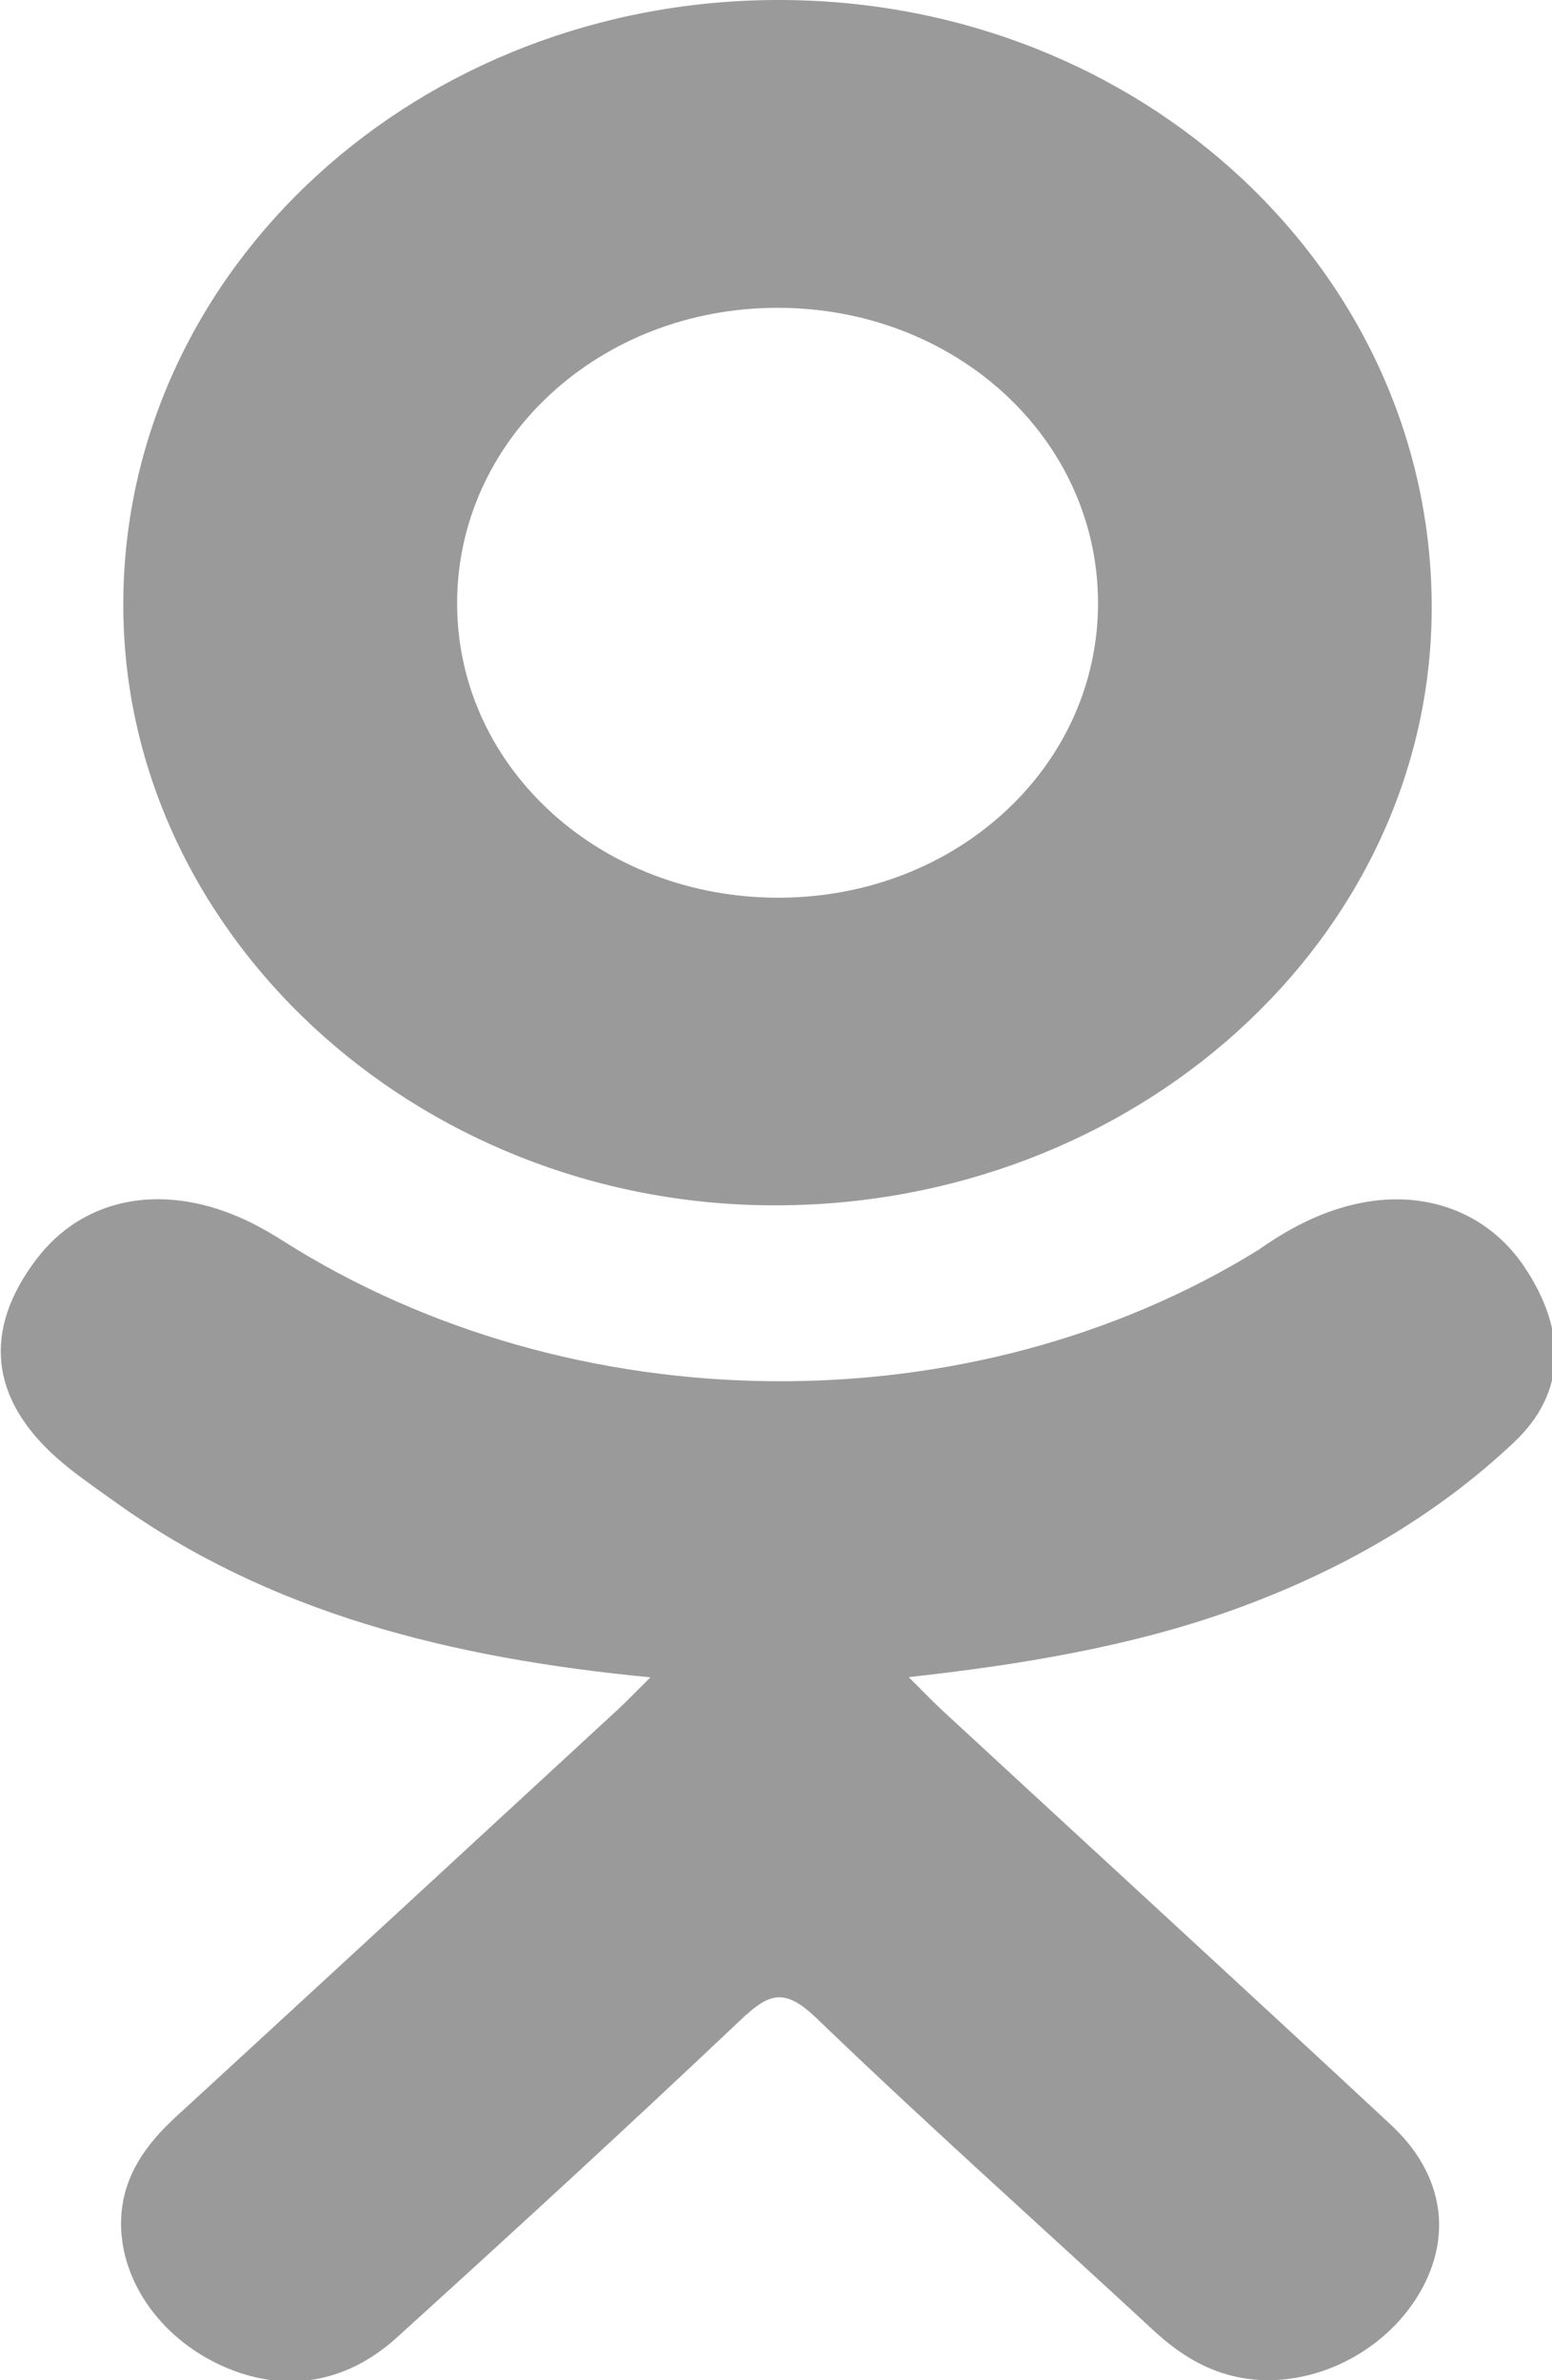 <?xml version="1.0" encoding="UTF-8" standalone="no"?>
<svg
   xmlns:dc="http://purl.org/dc/elements/1.1/"
   xmlns:cc="http://creativecommons.org/ns#"
   xmlns:rdf="http://www.w3.org/1999/02/22-rdf-syntax-ns#"
   xmlns:svg="http://www.w3.org/2000/svg"
   xmlns="http://www.w3.org/2000/svg"
   xml:space="preserve"
   viewBox="0 0 15 23"
   height="23"
   width="15"
   y="0px"
   x="0px"
   id="Capa_1"
   version="1.1"><defs
     id="defs43" /><g
     transform="matrix(0.262,0,0,0.241,-4.99,2.2882898e-5)"
     id="g5"><path
       style="fill:#9a9a9a;fill-opacity:1;stroke:none;stroke-opacity:1"
       d="M 43.041,67.254 C 35.639,66.482 28.965,64.659 23.251,60.19 22.542,59.634 21.81,59.098 21.163,58.477 18.662,56.075 18.41,53.324 20.389,50.489 c 1.693,-2.426 4.535,-3.075 7.489,-1.682 0.572,0.27 1.117,0.607 1.639,0.969 10.649,7.317 25.278,7.519 35.967,0.329 1.059,-0.812 2.191,-1.474 3.503,-1.812 2.551,-0.655 4.93,0.282 6.299,2.514 1.564,2.549 1.544,5.037 -0.383,7.016 -2.956,3.034 -6.511,5.229 -10.461,6.761 -3.735,1.448 -7.826,2.177 -11.875,2.661 0.611,0.665 0.899,0.992 1.281,1.376 5.498,5.524 11.02,11.025 16.5,16.566 1.867,1.888 2.257,4.229 1.229,6.425 -1.124,2.4 -3.64,3.979 -6.107,3.81 -1.563,-0.108 -2.782,-0.886 -3.865,-1.977 -4.149,-4.175 -8.376,-8.273 -12.441,-12.527 -1.183,-1.237 -1.752,-1.003 -2.796,0.071 -4.174,4.297 -8.416,8.528 -12.683,12.735 -1.916,1.889 -4.196,2.229 -6.418,1.15 -2.362,-1.145 -3.865,-3.556 -3.749,-5.979 0.08,-1.639 0.886,-2.891 2.011,-4.014 5.441,-5.433 10.867,-10.88 16.295,-16.322 0.359,-0.362 0.694,-0.746 1.217,-1.305 z"
       id="path7" /><path
       style="fill:#9a9a9a;fill-opacity:1"
       d="M 47.55,48.329 C 34.345,48.284 23.517,37.337 23.594,24.111 23.67,10.739 34.505,-0.037 47.84,0 61.202,0.036 71.927,10.967 71.86,24.478 71.792,37.677 60.889,48.375 47.55,48.329 Z M 59.551,24.143 C 59.528,17.576 54.298,12.348 47.744,12.342 41.135,12.335 35.858,17.658 35.909,24.285 c 0.049,6.542 5.324,11.733 11.896,11.709 6.552,-0.023 11.768,-5.285 11.746,-11.851 z"
       id="path9" /></g></svg>